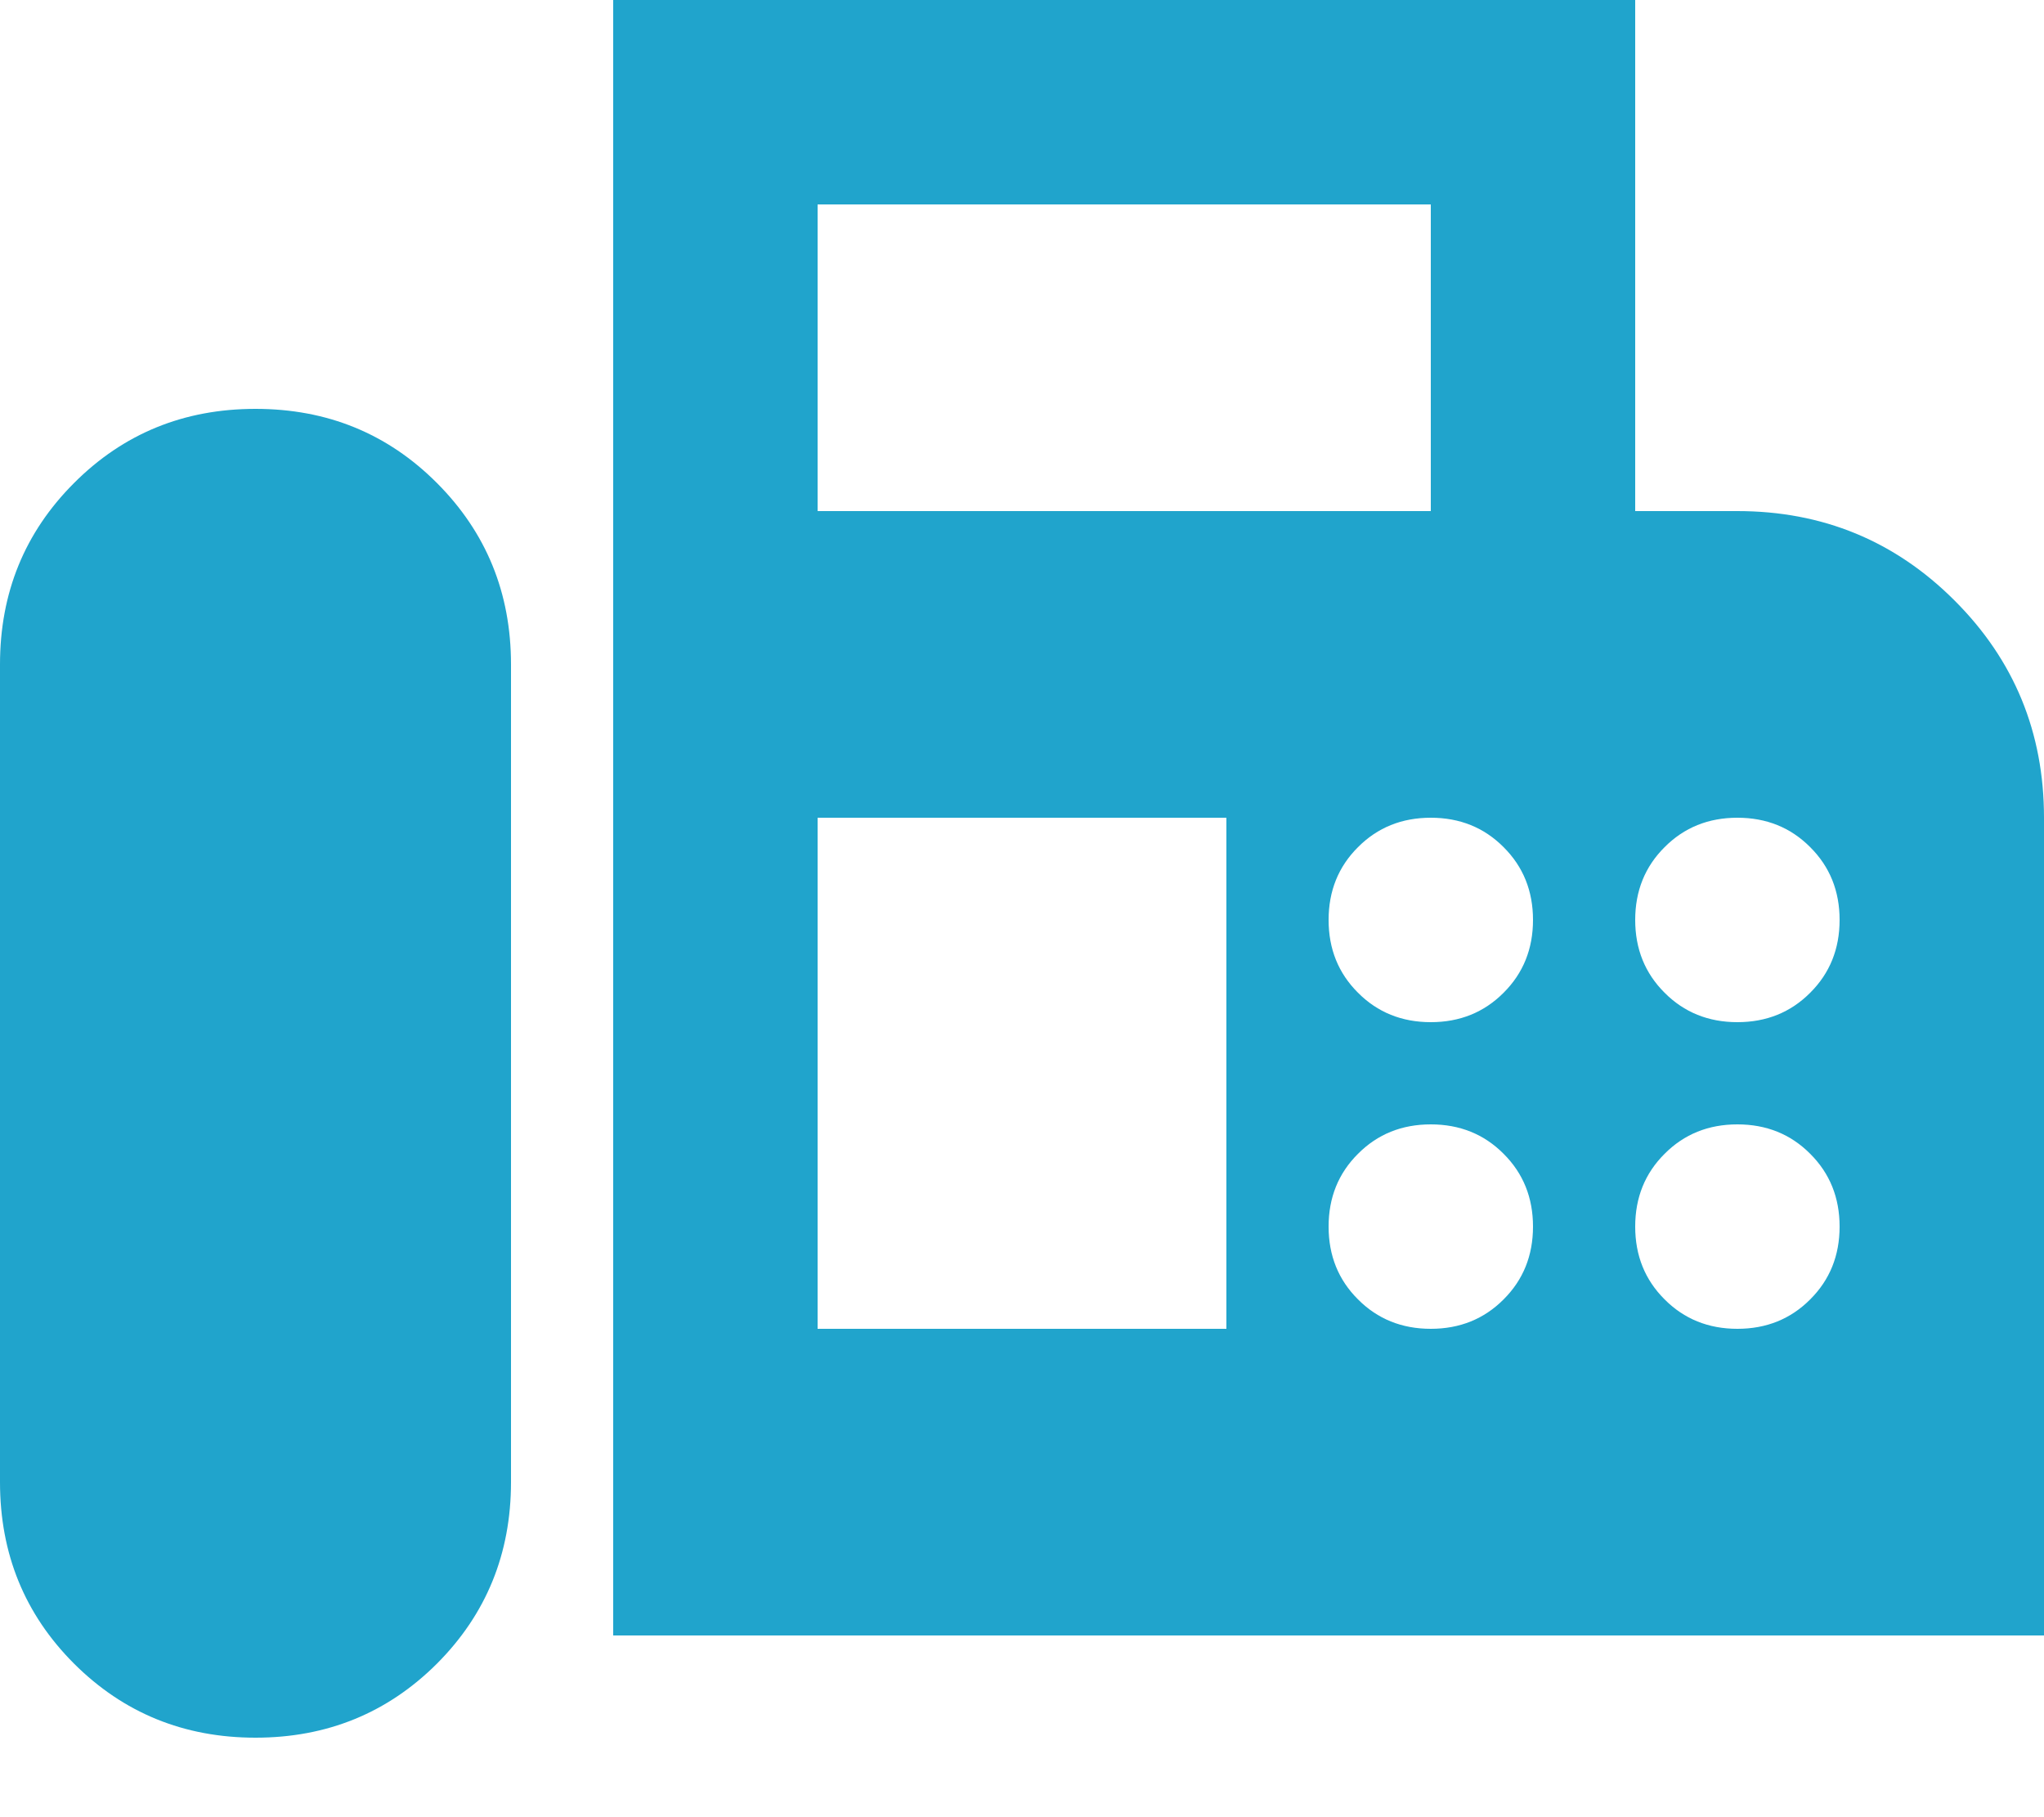 <svg width="18" height="16" viewBox="0 0 18 16" fill="none" xmlns="http://www.w3.org/2000/svg">
<path d="M5.4 14.4V0H14.4V4.5H15.3C16.05 4.5 16.688 4.763 17.212 5.287C17.738 5.812 18 6.45 18 7.2V14.4H5.4ZM2.25 15.3C2.88 15.3 3.413 15.082 3.848 14.648C4.282 14.213 4.5 13.68 4.5 13.05V5.85C4.5 5.22 4.282 4.688 3.848 4.253C3.413 3.817 2.88 3.6 2.25 3.6C1.62 3.6 1.087 3.817 0.652 4.253C0.217 4.688 0 5.22 0 5.85V13.05C0 13.68 0.217 14.213 0.652 14.648C1.087 15.082 1.62 15.3 2.25 15.3ZM7.2 4.5H12.6V1.8H7.2V4.5ZM12.6 9C12.855 9 13.069 8.914 13.241 8.741C13.414 8.569 13.5 8.355 13.5 8.1C13.5 7.845 13.414 7.631 13.241 7.459C13.069 7.286 12.855 7.2 12.6 7.2C12.345 7.2 12.131 7.286 11.959 7.459C11.786 7.631 11.7 7.845 11.7 8.1C11.7 8.355 11.786 8.569 11.959 8.741C12.131 8.914 12.345 9 12.6 9ZM15.3 9C15.555 9 15.769 8.914 15.941 8.741C16.114 8.569 16.2 8.355 16.2 8.1C16.2 7.845 16.114 7.631 15.941 7.459C15.769 7.286 15.555 7.2 15.3 7.2C15.045 7.2 14.831 7.286 14.659 7.459C14.486 7.631 14.4 7.845 14.4 8.1C14.4 8.355 14.486 8.569 14.659 8.741C14.831 8.914 15.045 9 15.3 9ZM12.6 11.7C12.855 11.7 13.069 11.614 13.241 11.441C13.414 11.269 13.5 11.055 13.5 10.8C13.5 10.545 13.414 10.331 13.241 10.159C13.069 9.986 12.855 9.9 12.6 9.9C12.345 9.9 12.131 9.986 11.959 10.159C11.786 10.331 11.7 10.545 11.7 10.8C11.7 11.055 11.786 11.269 11.959 11.441C12.131 11.614 12.345 11.7 12.6 11.7ZM15.3 11.7C15.555 11.7 15.769 11.614 15.941 11.441C16.114 11.269 16.2 11.055 16.2 10.8C16.2 10.545 16.114 10.331 15.941 10.159C15.769 9.986 15.555 9.9 15.3 9.9C15.045 9.9 14.831 9.986 14.659 10.159C14.486 10.331 14.4 10.545 14.4 10.8C14.4 11.055 14.486 11.269 14.659 11.441C14.831 11.614 15.045 11.7 15.3 11.7ZM7.2 11.7H10.8V7.2H7.2V11.7Z" fill="#20A4CC"/>
</svg>
